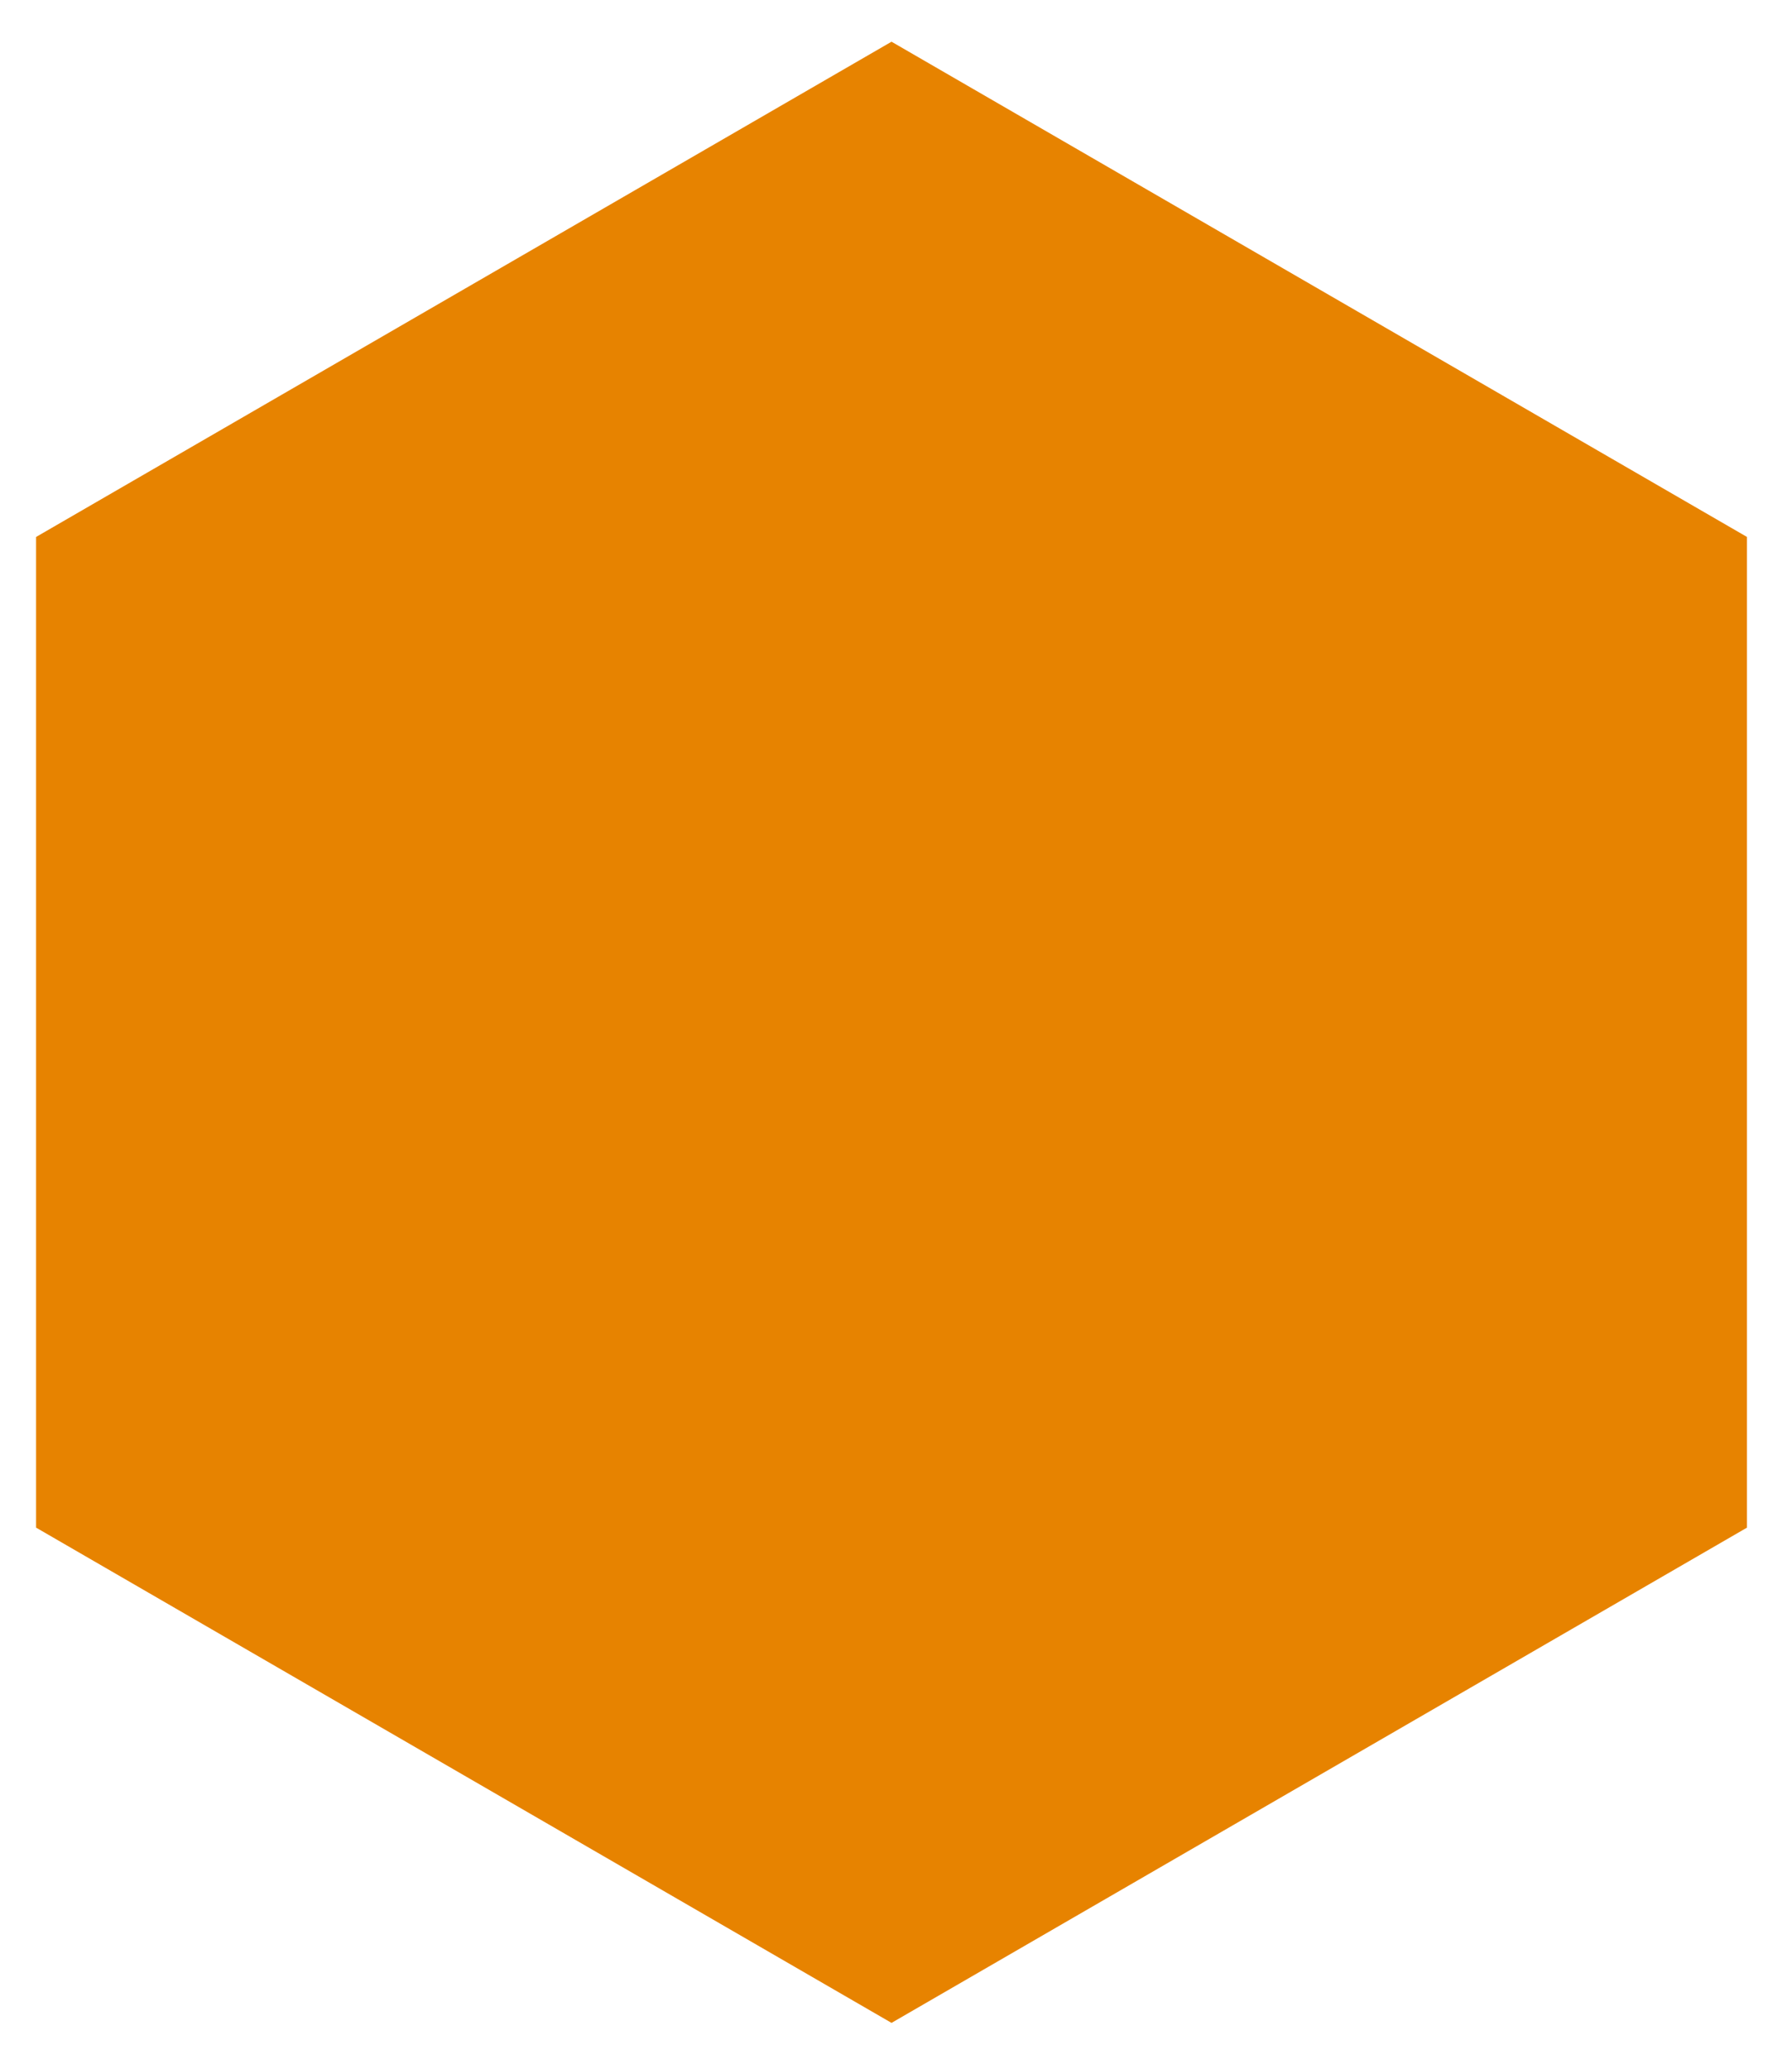 <svg xmlns="http://www.w3.org/2000/svg" width="149" height="172" viewBox="0 0 149 172">
    <defs>
        <path id="a" d="M0 42.91L74.128 0l74.128 42.91v85.819l-74.128 42.91L0 128.728z"/>
    </defs>
    <path fill="#e78300" fill-rule="evenodd" stroke="none" stroke-width="6" d="M3 44.64v82.359l71.128 41.173 71.128-41.173v-82.36L74.128 3.467 3 44.64z"/>
</svg>
